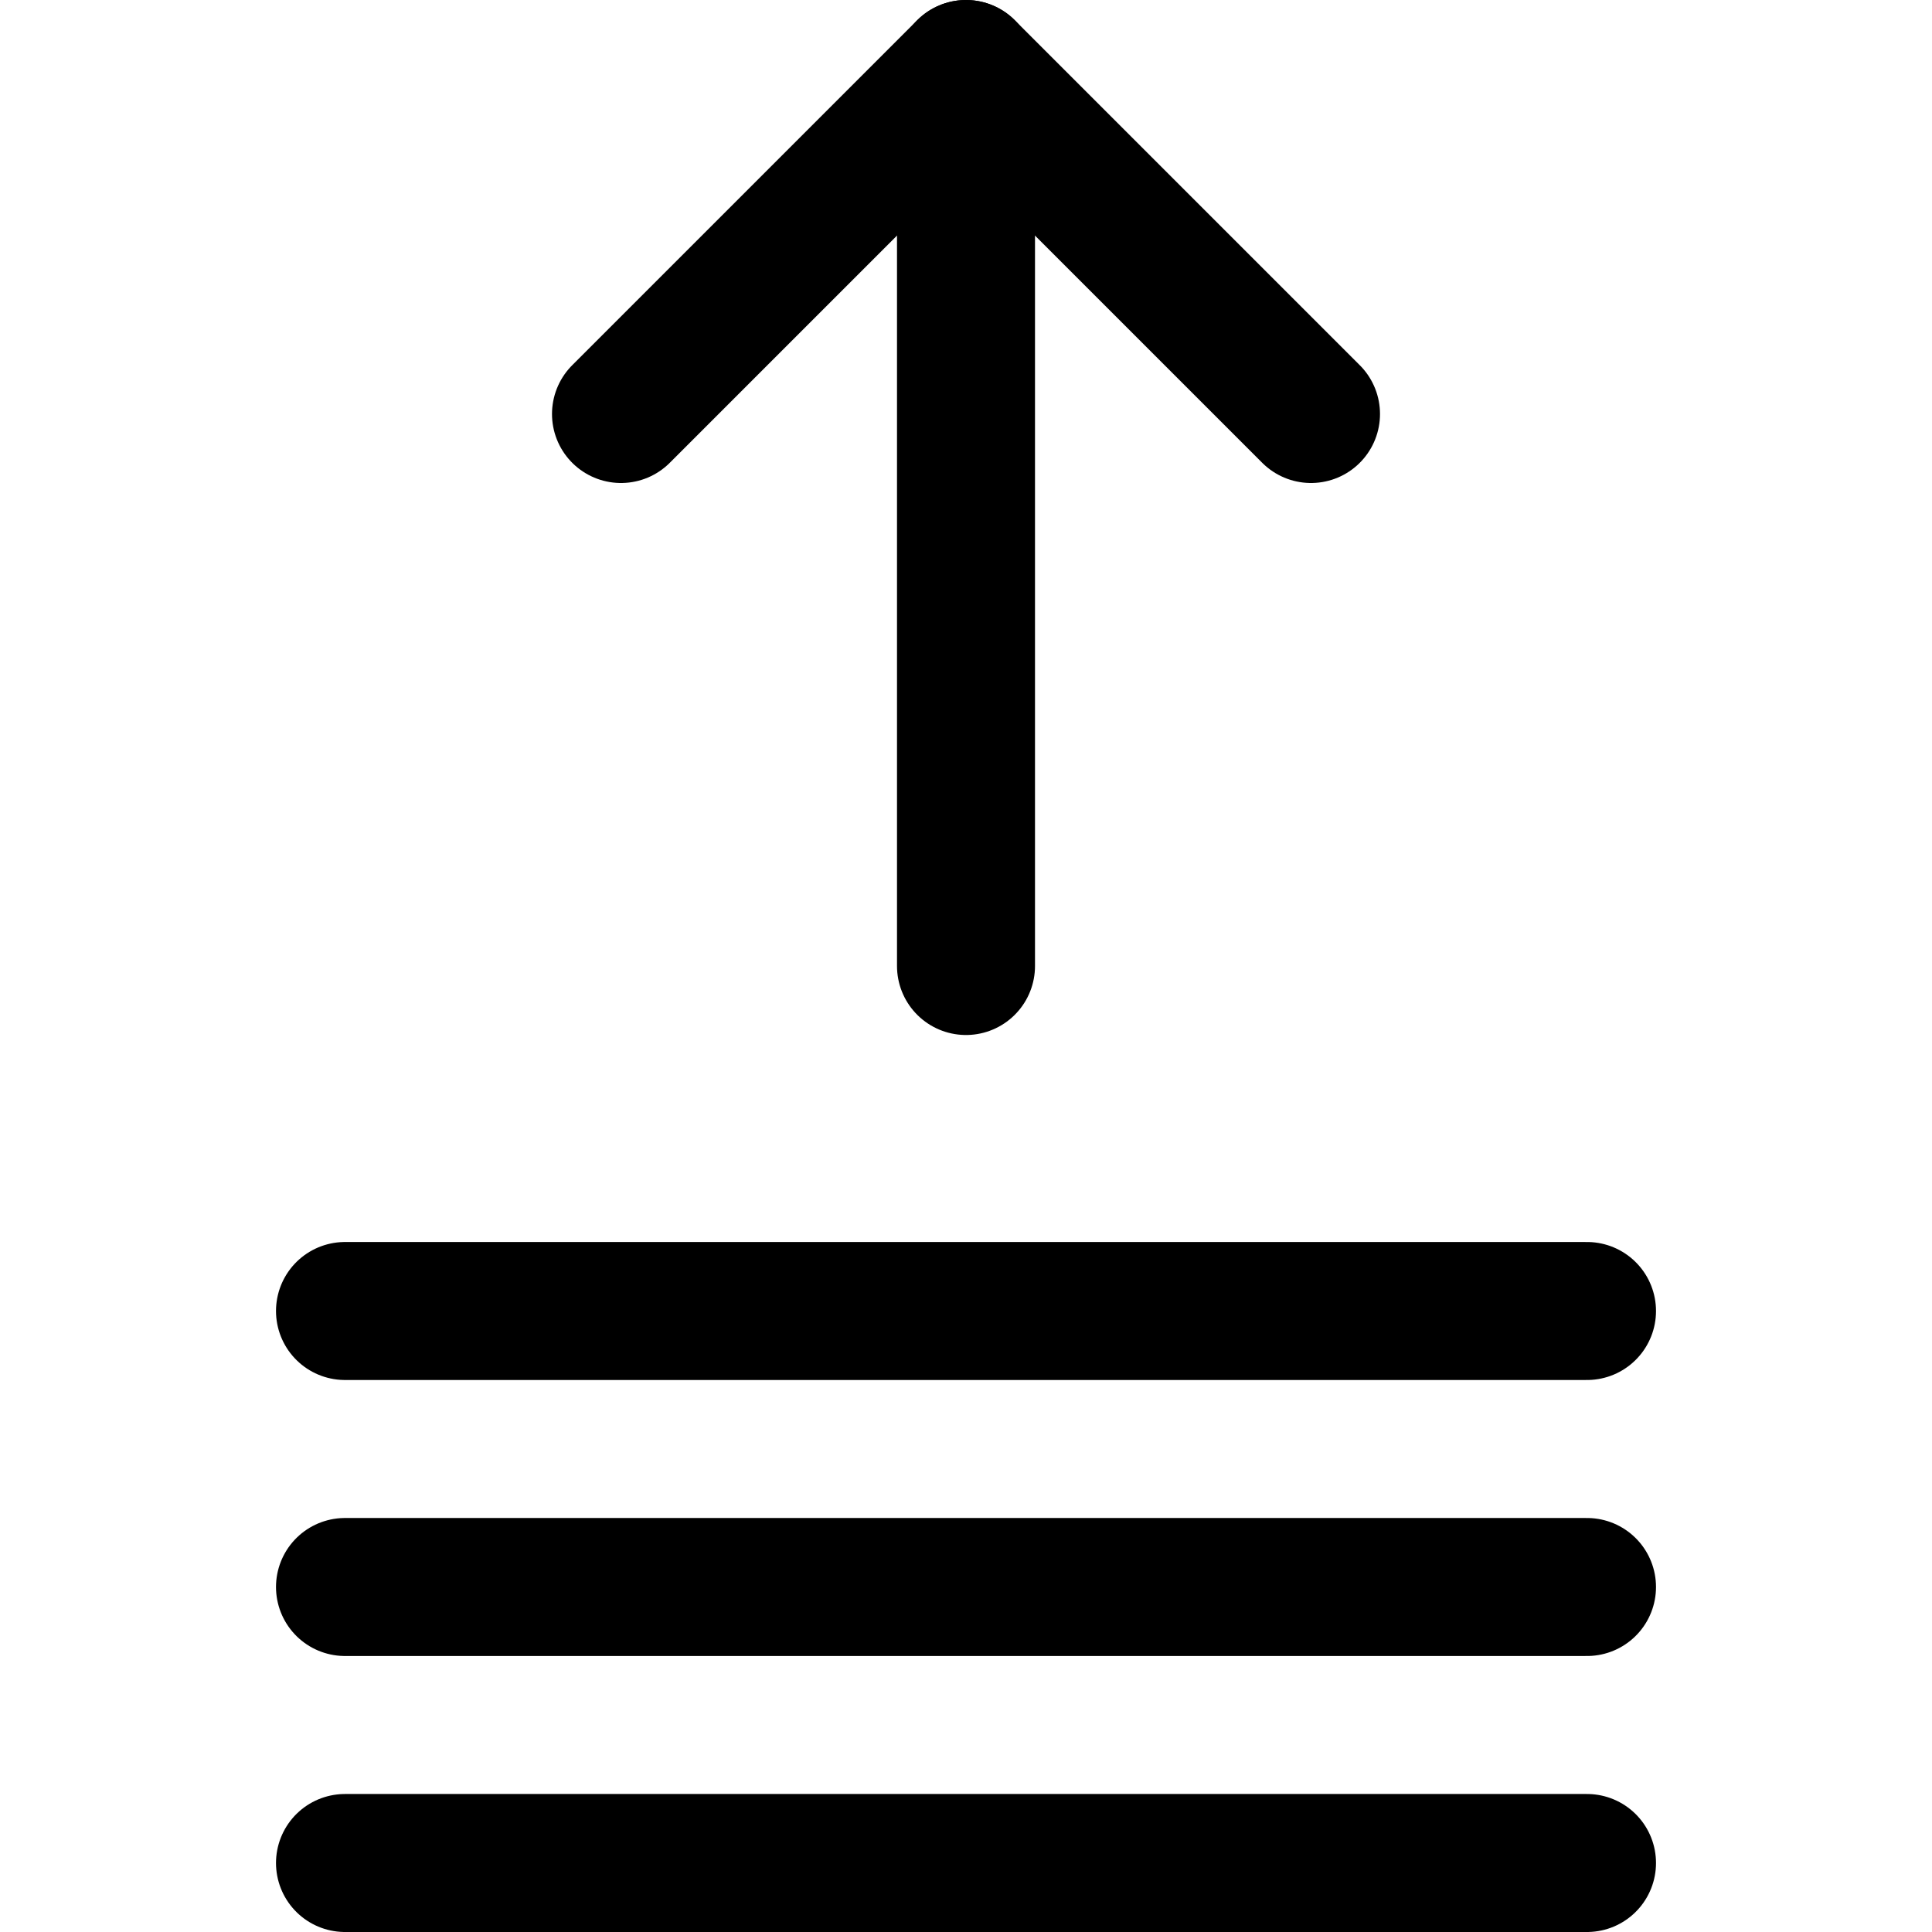<svg xmlns="http://www.w3.org/2000/svg" fill="none" viewBox="0 0 14 14"><g id="upload-stack--arrow-button-down-upload-stack-internet-network-server"><path id="Vector" stroke="#000000" stroke-linecap="round" stroke-linejoin="round" d="M4.5 3 7 0.5 9.5 3" stroke-width="1"></path><path id="Vector_2" stroke="#000000" stroke-linecap="round" stroke-linejoin="round" d="M7 0.5V7" stroke-width="1"></path><path id="Vector 2733" stroke="#000000" stroke-linecap="round" stroke-linejoin="round" d="M2.5 13.5h9" stroke-width="1"></path><path id="Vector 2734" stroke="#000000" stroke-linecap="round" stroke-linejoin="round" d="M2.5 11.5h9" stroke-width="1"></path><path id="Vector 2735" stroke="#000000" stroke-linecap="round" stroke-linejoin="round" d="M2.5 9.5h9" stroke-width="1"></path></g></svg>